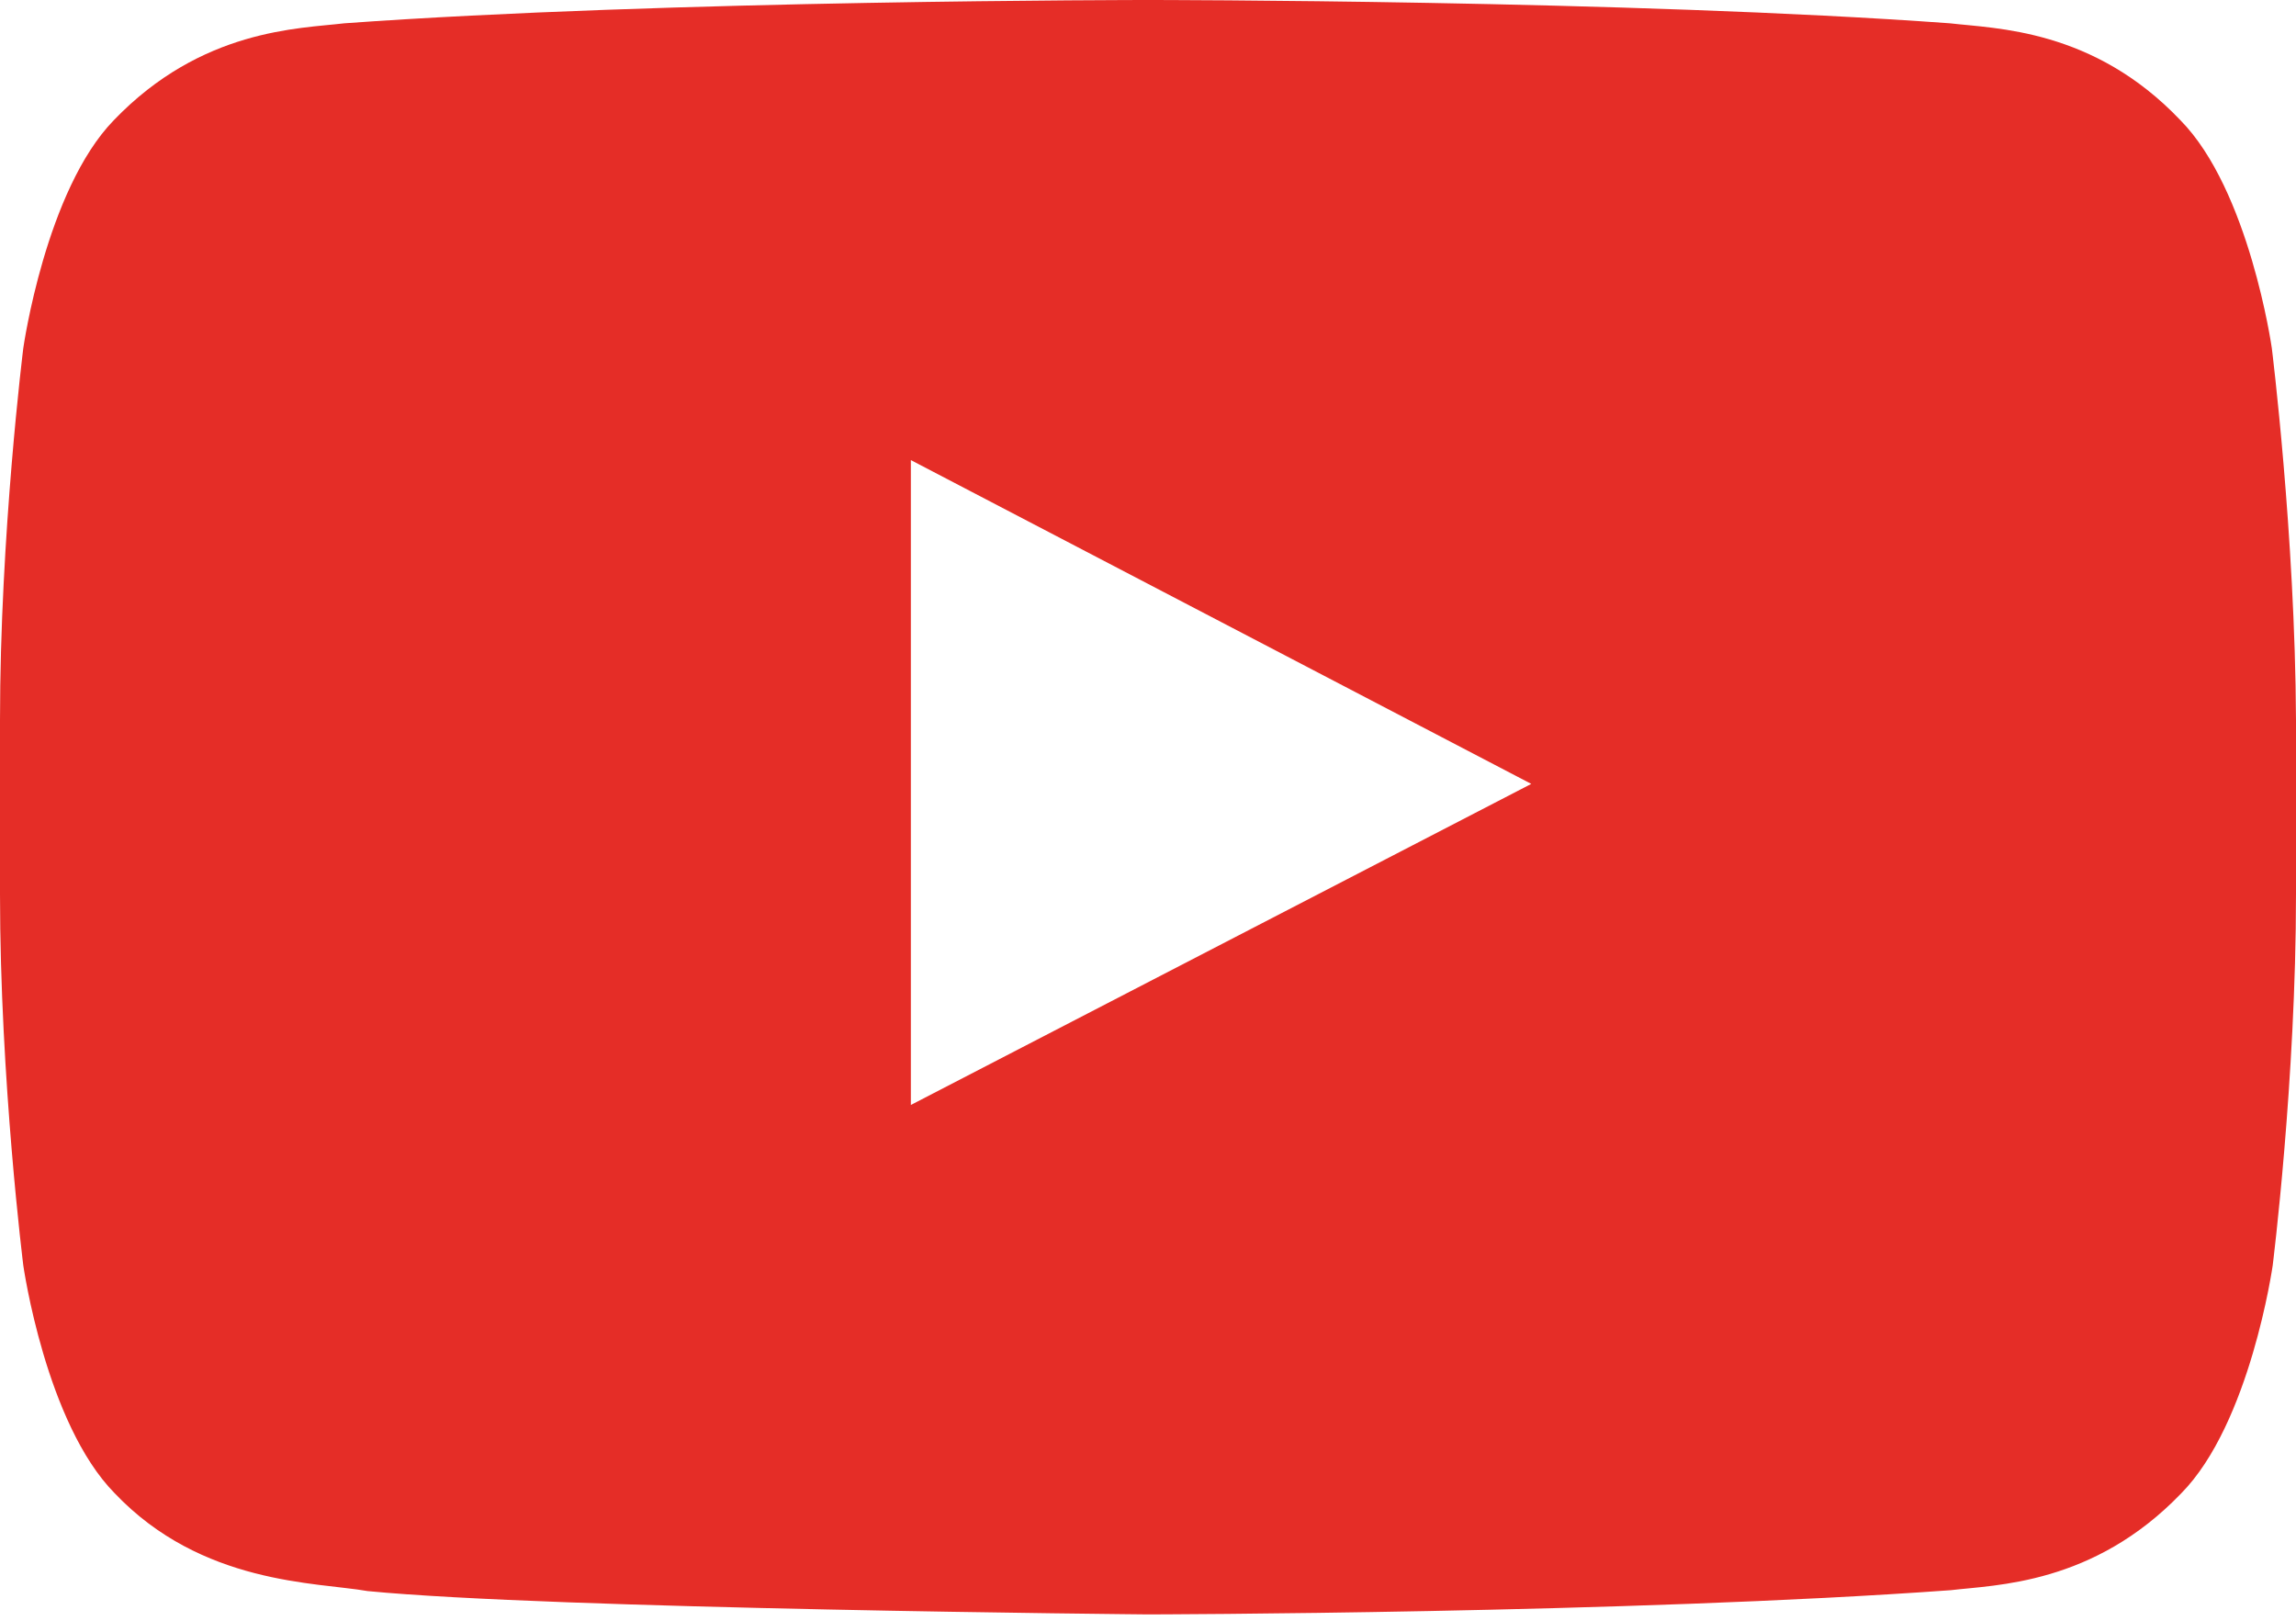 <?xml version="1.0" encoding="UTF-8" standalone="no"?><svg width='85' height='60' viewBox='0 0 85 60' fill='none' xmlns='http://www.w3.org/2000/svg'>
<path d='M84.104 12.883C84.104 12.883 83.274 7.039 80.719 4.449C77.499 1.062 73.881 1.062 72.189 0.863C60.34 0 42.517 0 42.517 0H42.483C42.483 0 24.66 0 12.745 0.863C11.085 1.062 7.468 1.062 4.215 4.449C1.693 7.039 0.863 12.883 0.863 12.883C0.863 12.883 0 19.789 0 26.662V33.103C0 39.977 0.863 46.85 0.863 46.85C0.863 46.85 1.693 52.693 4.248 55.283C7.468 58.67 11.716 58.57 13.608 58.902C20.412 59.566 42.483 59.766 42.483 59.766C42.483 59.766 60.34 59.732 72.222 58.869C73.881 58.67 77.499 58.67 80.752 55.283C83.307 52.693 84.137 46.85 84.137 46.85C84.137 46.85 85 39.977 85 33.103V26.662C84.967 19.789 84.104 12.883 84.104 12.883ZM33.721 40.906V17.033L56.689 29.02L33.721 40.906Z' fill='url(#paint0_linear_7_284)'/>
<defs>
<linearGradient id='paint0_linear_7_284' x1='10875.8' y1='0' x2='10875.8' y2='10761.1' gradientUnits='userSpaceOnUse'>
<stop stop-color='#E52D27'/>
<stop offset='1' stop-color='#BF171D'/>
</linearGradient>
</defs>
</svg>
